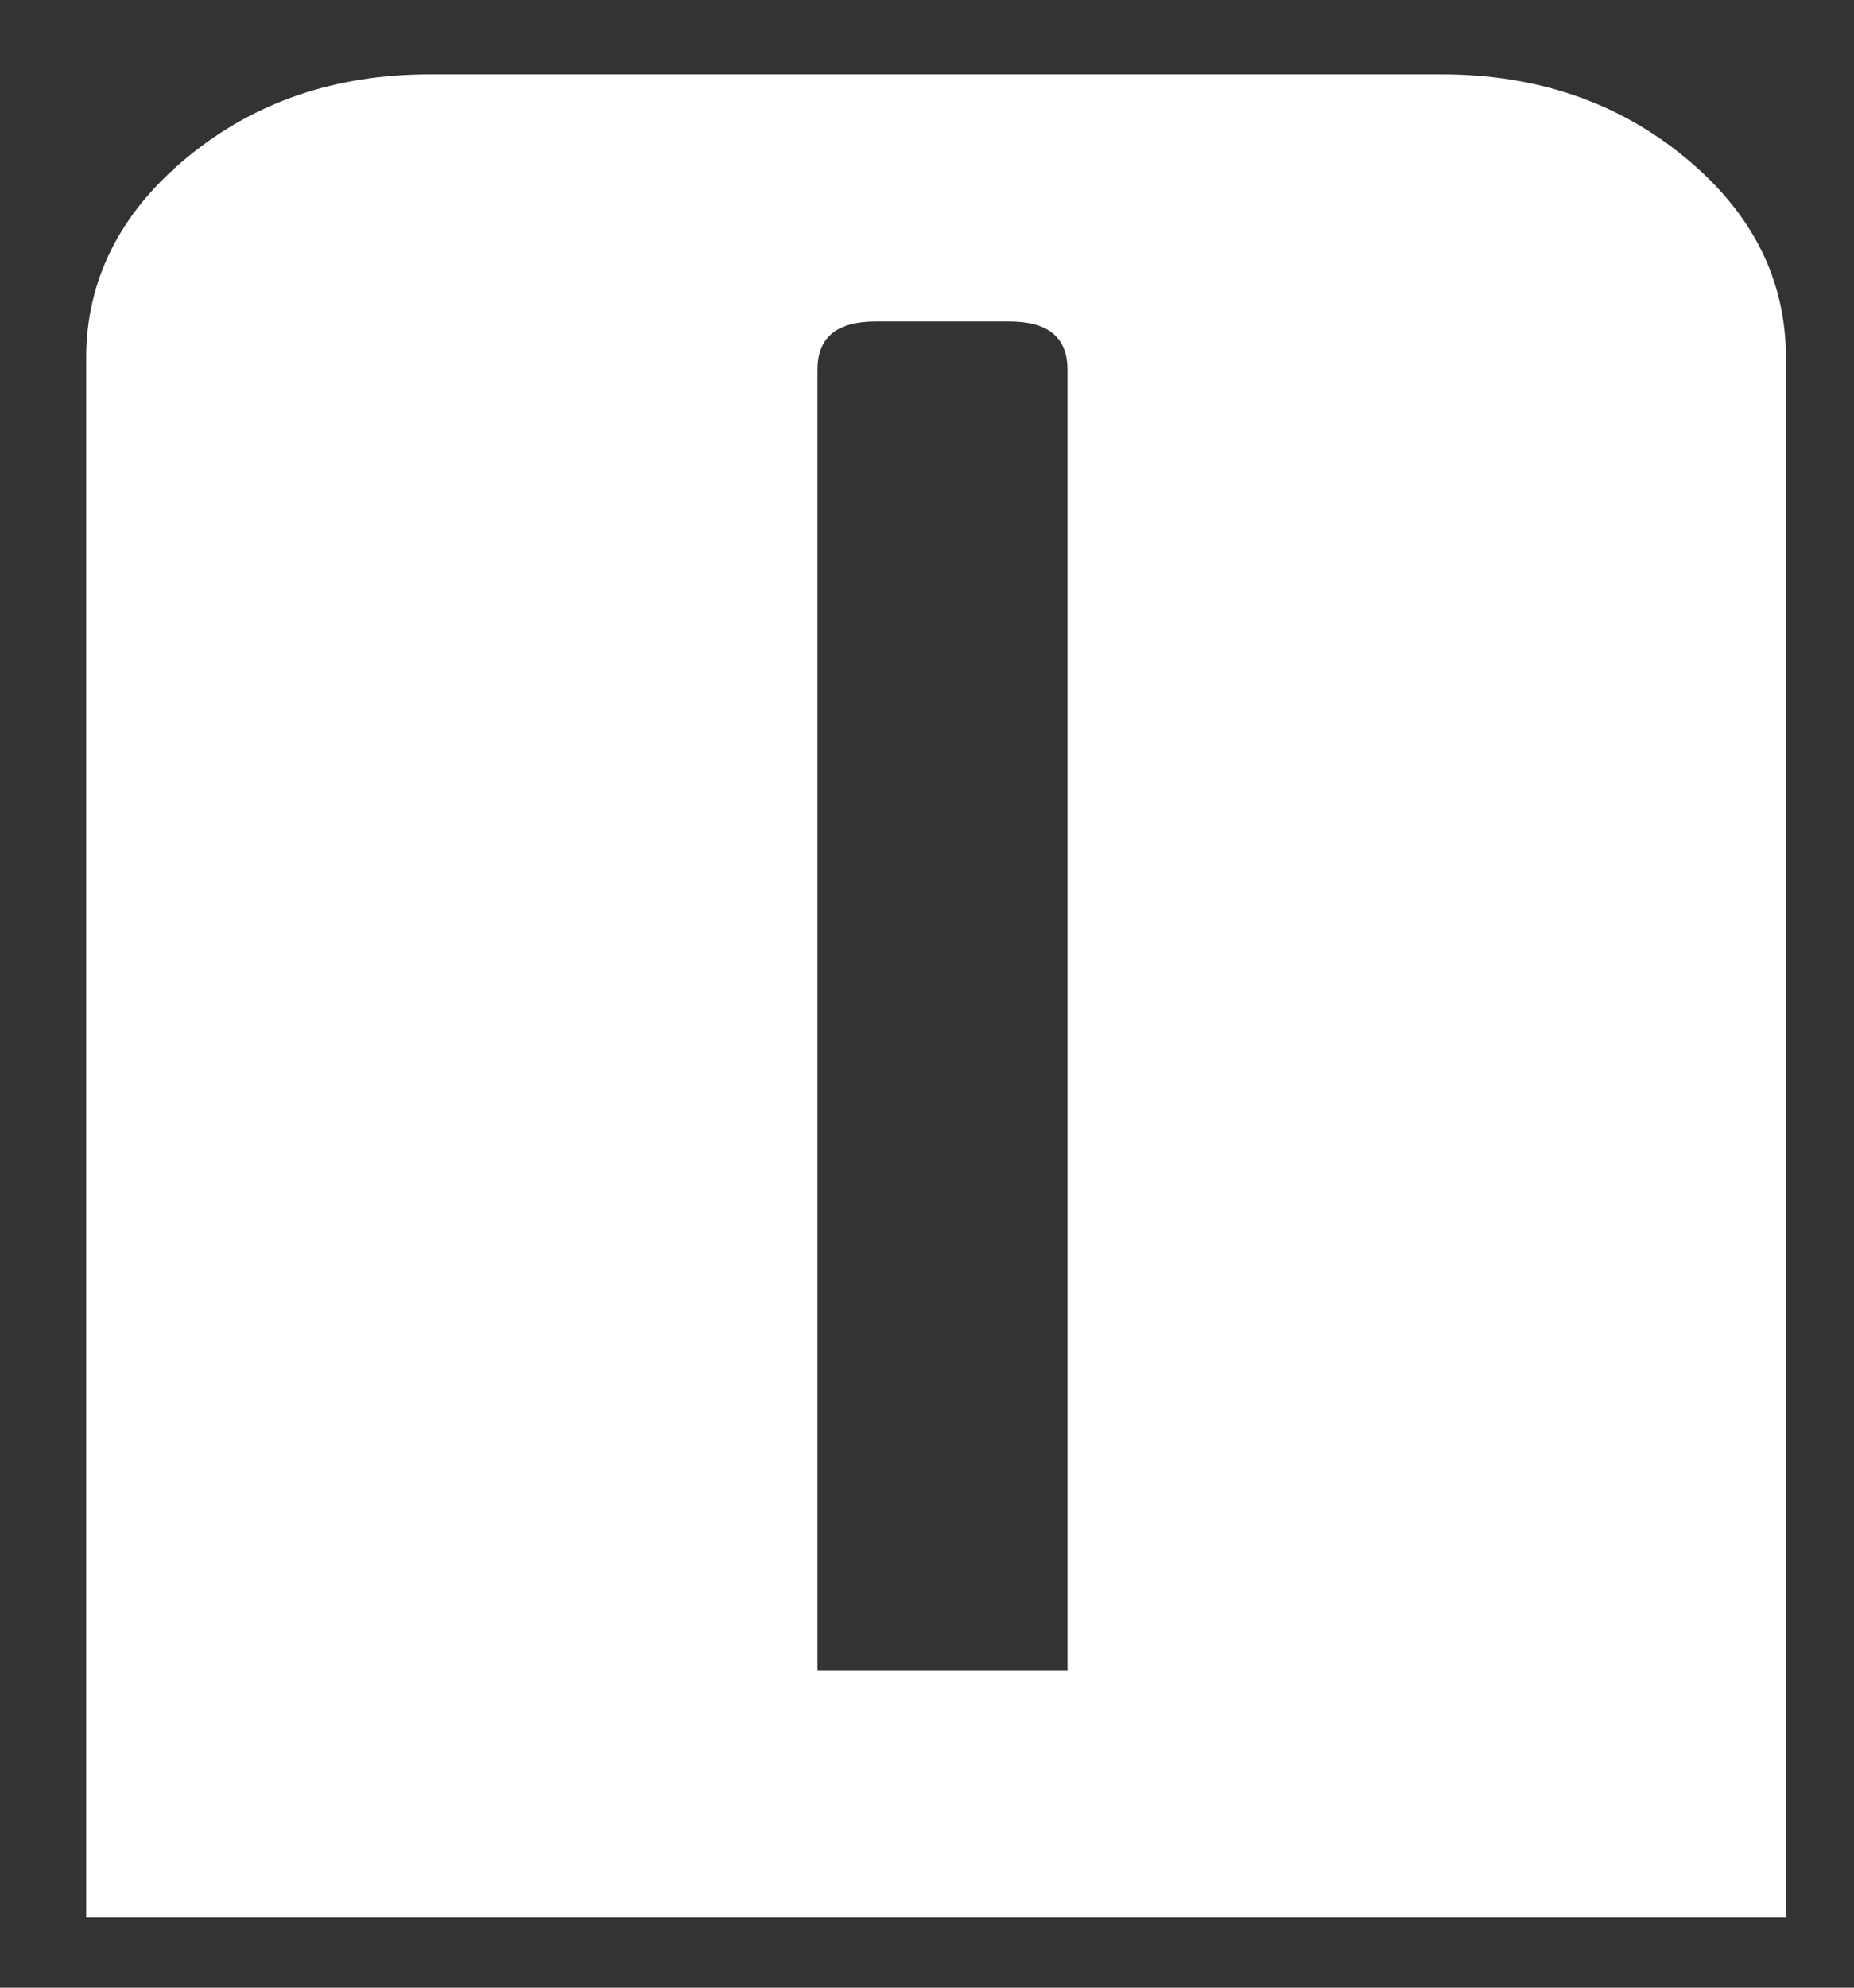﻿<?xml version="1.0" encoding="utf-8"?>
<svg version="1.1" xmlns:xlink="http://www.w3.org/1999/xlink" width="14px" height="15px" xmlns="http://www.w3.org/2000/svg">
  <rect width="100%" height="100%" fill="#333333" stroke="none"/>
  <g transform="matrix(1 0 0 1 -509 -54 )">
    <path d="M 12.725 1.189  C 12.213 0.767  11.597 0.561  10.884 0.561  L 3.246 0.561  C 2.526 0.561  1.917 0.772  1.412 1.189  C 0.907 1.605  0.651 2.113  0.651 2.7  L 0.651 14.47  L 13.486 14.47  L 13.486 2.7  C 13.486 2.107  13.23 1.605  12.725 1.189  Z M 8.061 2.791  L 8.061 12.605  L 6.173 12.605  L 6.173 2.791  C 6.173 2.546  6.318 2.426  6.615 2.426  L 7.619 2.426  C 7.916 2.426  8.061 2.546  8.061 2.791  Z " fill-rule="nonzero" fill="#ffffff" stroke="none" transform="matrix(1 0 0 1 509 54 )" />
  </g>
</svg>
